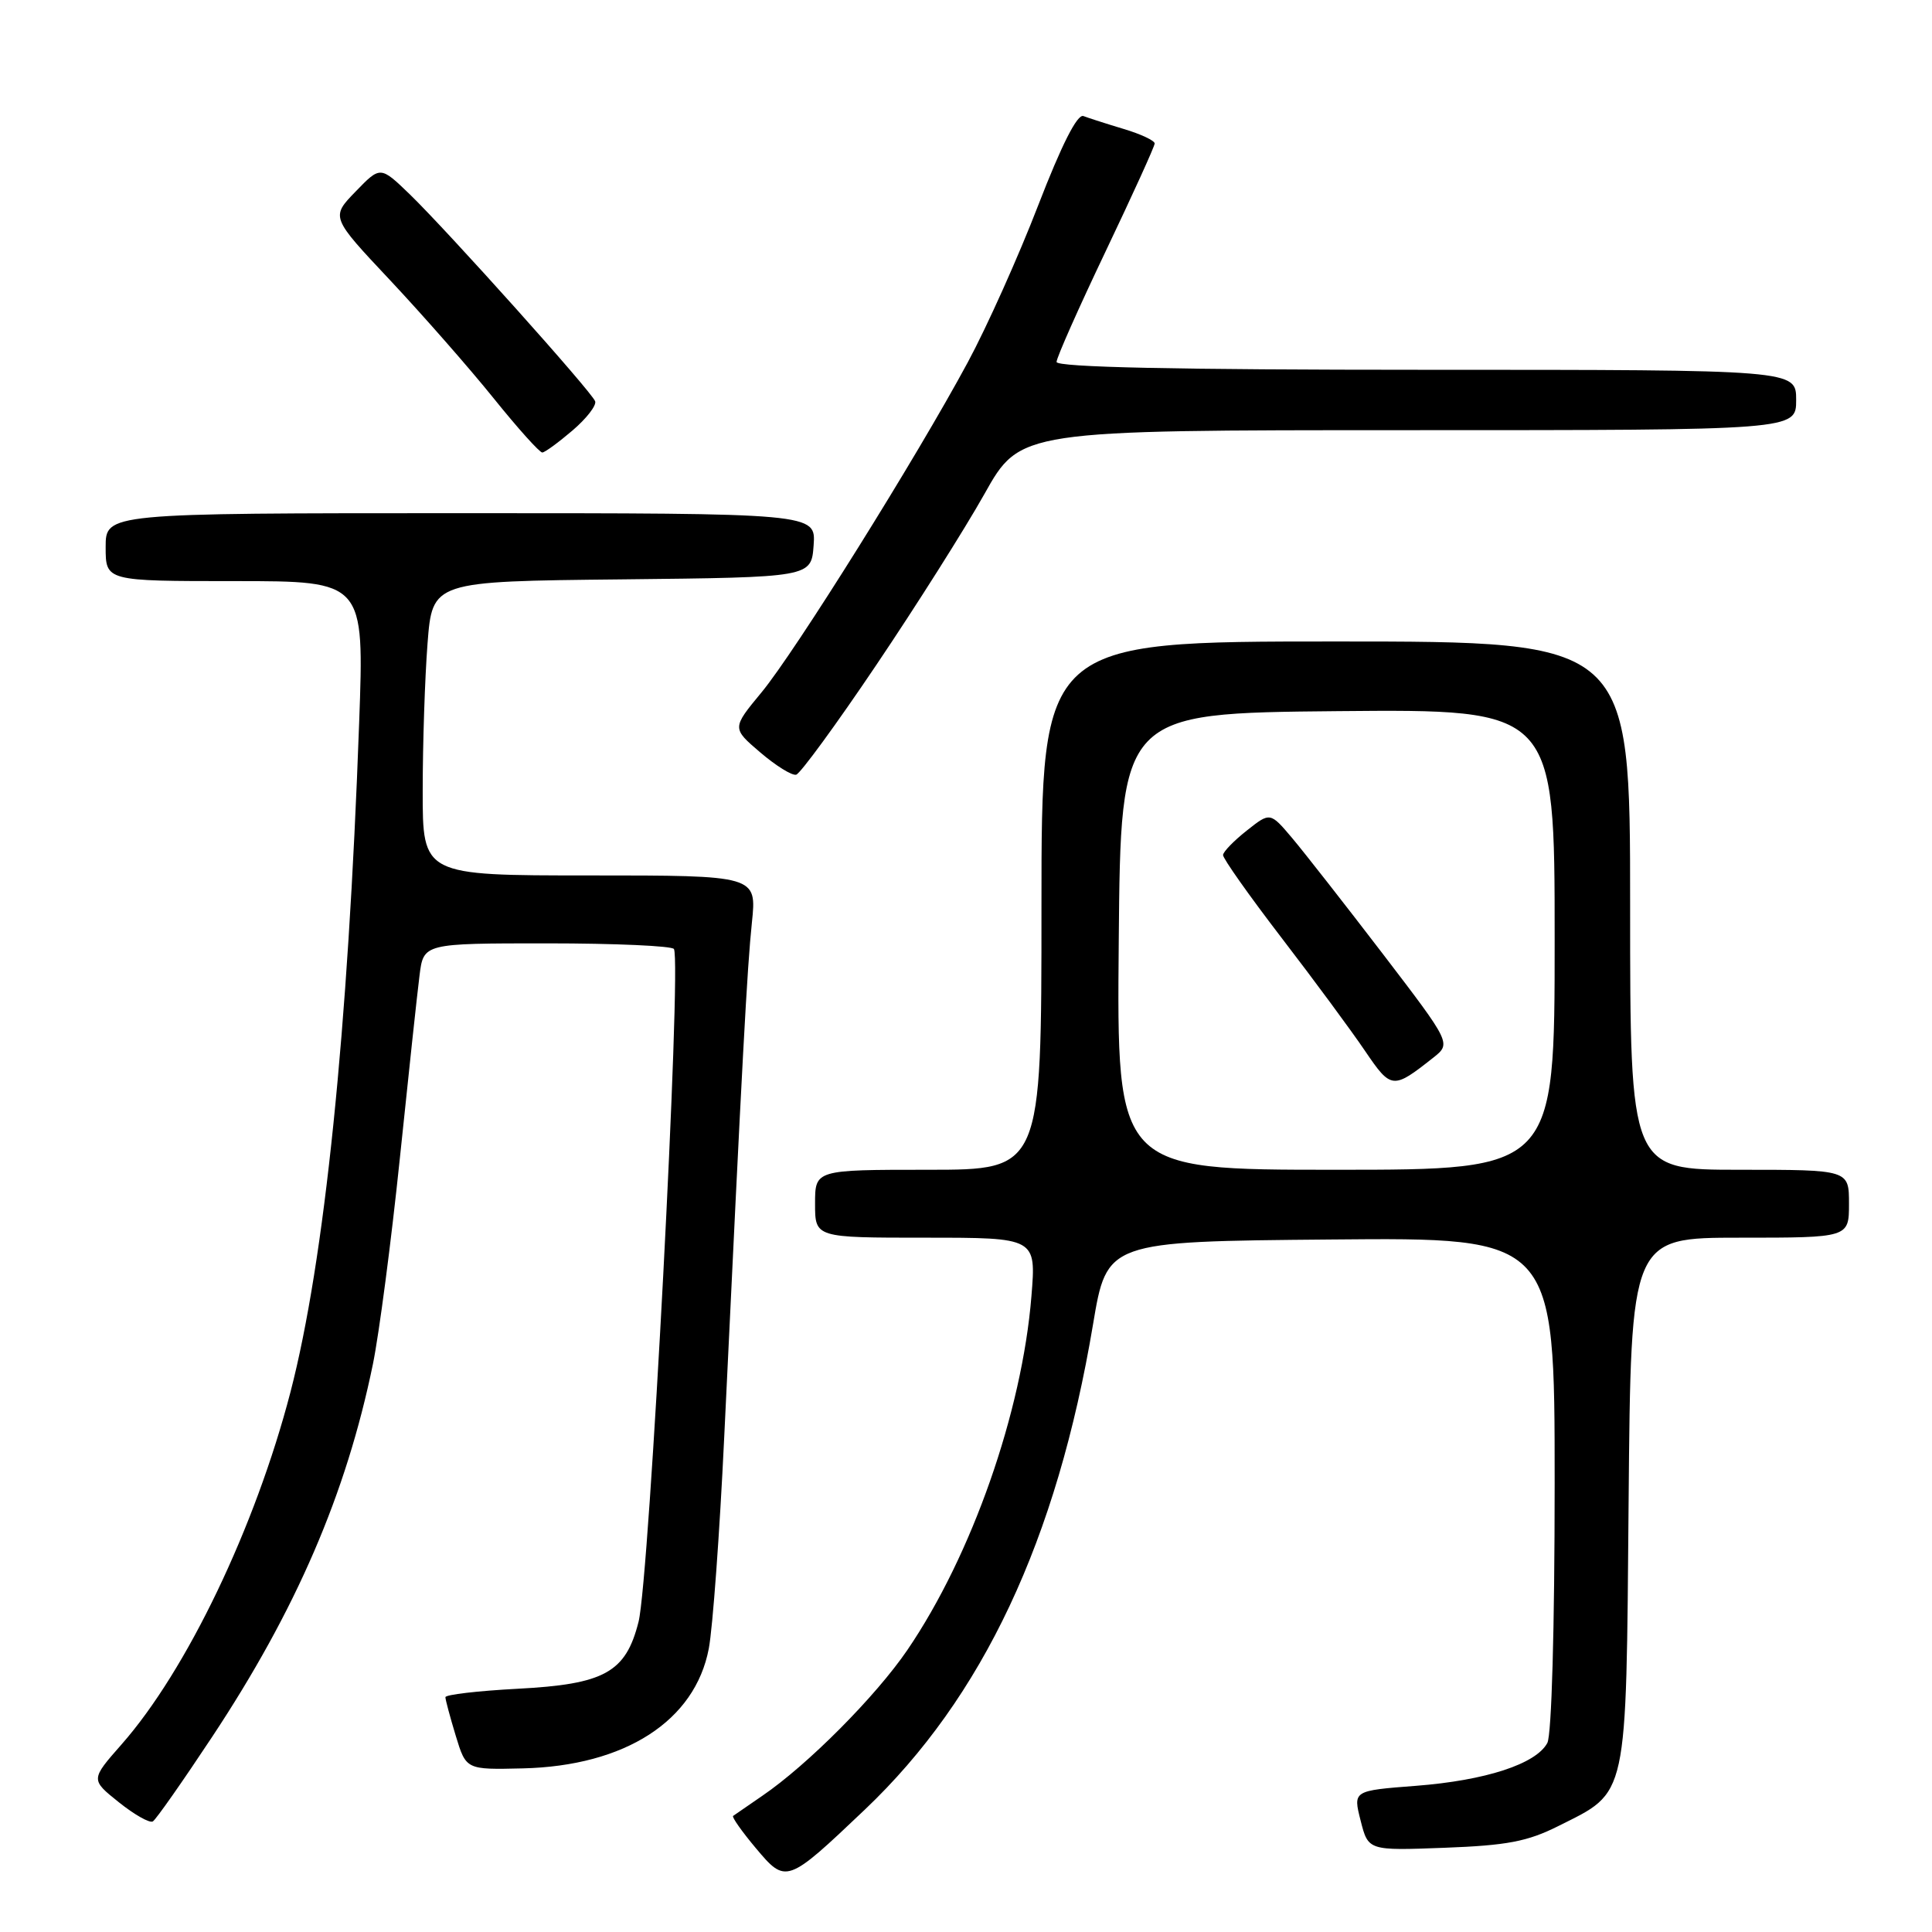 <?xml version="1.0" encoding="UTF-8" standalone="no"?>
<!DOCTYPE svg PUBLIC "-//W3C//DTD SVG 1.1//EN" "http://www.w3.org/Graphics/SVG/1.1/DTD/svg11.dtd" >
<svg xmlns="http://www.w3.org/2000/svg" xmlns:xlink="http://www.w3.org/1999/xlink" version="1.1" viewBox="0 0 256 256">
 <g >
 <path fill="currentColor"
d=" M 114.60 239.78 C 130.23 224.93 140.04 204.07 144.83 175.50 C 146.67 164.50 146.67 164.50 176.34 164.24 C 206.00 163.97 206.00 163.97 206.00 196.55 C 206.00 215.71 205.60 229.88 205.03 230.95 C 203.54 233.74 196.84 235.92 187.63 236.63 C 179.28 237.27 179.28 237.27 180.29 241.24 C 181.30 245.22 181.30 245.22 191.40 244.84 C 199.67 244.53 202.40 244.01 206.45 241.98 C 215.79 237.30 215.46 238.81 215.80 198.93 C 216.10 164.00 216.10 164.00 230.55 164.00 C 245.00 164.00 245.00 164.00 245.00 159.50 C 245.00 155.00 245.00 155.00 230.50 155.00 C 216.00 155.00 216.00 155.00 216.00 120.00 C 216.00 85.00 216.00 85.00 177.00 85.00 C 138.00 85.00 138.00 85.00 138.00 120.00 C 138.00 155.00 138.00 155.00 123.00 155.00 C 108.00 155.00 108.00 155.00 108.00 159.50 C 108.00 164.00 108.00 164.00 122.65 164.00 C 137.30 164.00 137.30 164.00 136.67 171.75 C 135.43 187.10 128.77 206.10 120.24 218.62 C 116.06 224.76 106.99 233.88 101.00 237.96 C 99.08 239.28 97.34 240.47 97.14 240.62 C 96.95 240.76 98.29 242.67 100.12 244.85 C 104.15 249.65 104.23 249.63 114.60 239.78 Z  M 28.08 230.19 C 39.24 213.34 45.87 197.97 49.41 180.77 C 50.23 176.77 51.84 164.50 52.98 153.50 C 54.12 142.50 55.29 131.59 55.59 129.25 C 56.12 125.00 56.12 125.00 72.50 125.00 C 81.51 125.00 89.07 125.34 89.30 125.75 C 90.34 127.61 86.05 209.22 84.61 214.90 C 82.92 221.61 80.10 223.17 68.58 223.77 C 63.31 224.05 59.01 224.55 59.02 224.89 C 59.02 225.22 59.64 227.53 60.39 230.00 C 61.76 234.50 61.76 234.50 69.27 234.32 C 82.83 234.00 92.10 228.03 93.92 218.44 C 94.44 215.69 95.36 203.11 95.96 190.47 C 98.37 139.96 99.00 128.24 99.63 122.25 C 100.28 116.00 100.28 116.00 78.14 116.00 C 56.00 116.00 56.00 116.00 56.01 104.75 C 56.01 98.56 56.30 89.80 56.65 85.27 C 57.29 77.03 57.29 77.03 82.40 76.77 C 107.50 76.50 107.50 76.50 107.81 72.25 C 108.11 68.00 108.11 68.00 61.06 68.00 C 14.00 68.00 14.00 68.00 14.00 72.50 C 14.00 77.00 14.00 77.00 31.13 77.00 C 48.27 77.00 48.27 77.00 47.59 95.75 C 46.12 136.67 42.99 167.11 38.49 184.45 C 33.83 202.37 24.73 221.36 16.10 231.15 C 12.00 235.81 12.00 235.81 15.75 238.81 C 17.81 240.46 19.83 241.60 20.25 241.35 C 20.67 241.09 24.19 236.07 28.08 230.19 Z  M 116.09 88.15 C 121.37 80.32 127.83 70.11 130.44 65.46 C 135.18 57.00 135.18 57.00 186.59 57.00 C 238.00 57.00 238.00 57.00 238.00 53.00 C 238.00 49.00 238.00 49.00 189.00 49.00 C 155.83 49.00 140.00 48.66 140.00 47.96 C 140.00 47.39 142.93 40.80 146.50 33.31 C 150.07 25.82 153.00 19.39 153.00 19.01 C 153.00 18.63 151.15 17.76 148.90 17.09 C 146.64 16.41 144.24 15.64 143.56 15.38 C 142.75 15.07 140.67 19.18 137.57 27.20 C 134.96 33.97 130.76 43.33 128.24 48.00 C 121.46 60.60 105.38 86.33 100.90 91.75 C 96.98 96.49 96.98 96.49 100.74 99.70 C 102.81 101.47 104.95 102.80 105.50 102.65 C 106.05 102.50 110.82 95.98 116.09 88.15 Z  M 75.86 57.04 C 77.71 55.46 79.06 53.72 78.86 53.17 C 78.40 51.90 59.38 30.68 54.29 25.74 C 50.40 21.99 50.40 21.99 47.12 25.38 C 43.83 28.77 43.83 28.77 51.69 37.13 C 56.01 41.74 62.18 48.76 65.39 52.75 C 68.60 56.74 71.51 59.98 71.86 59.96 C 72.21 59.94 74.01 58.62 75.86 57.04 Z  M 148.24 124.75 C 148.50 94.50 148.50 94.50 177.25 94.23 C 206.00 93.97 206.00 93.97 206.00 124.48 C 206.00 155.00 206.00 155.00 176.99 155.00 C 147.97 155.00 147.97 155.00 148.24 124.75 Z  M 189.90 140.16 C 192.30 138.26 192.30 138.26 183.22 126.38 C 178.22 119.85 172.82 112.95 171.22 111.05 C 168.30 107.60 168.30 107.60 165.21 110.05 C 163.50 111.40 162.09 112.85 162.06 113.29 C 162.02 113.72 165.52 118.67 169.83 124.29 C 174.14 129.90 179.11 136.64 180.88 139.26 C 184.34 144.35 184.56 144.38 189.90 140.16 Z "/>
</g>
</svg>